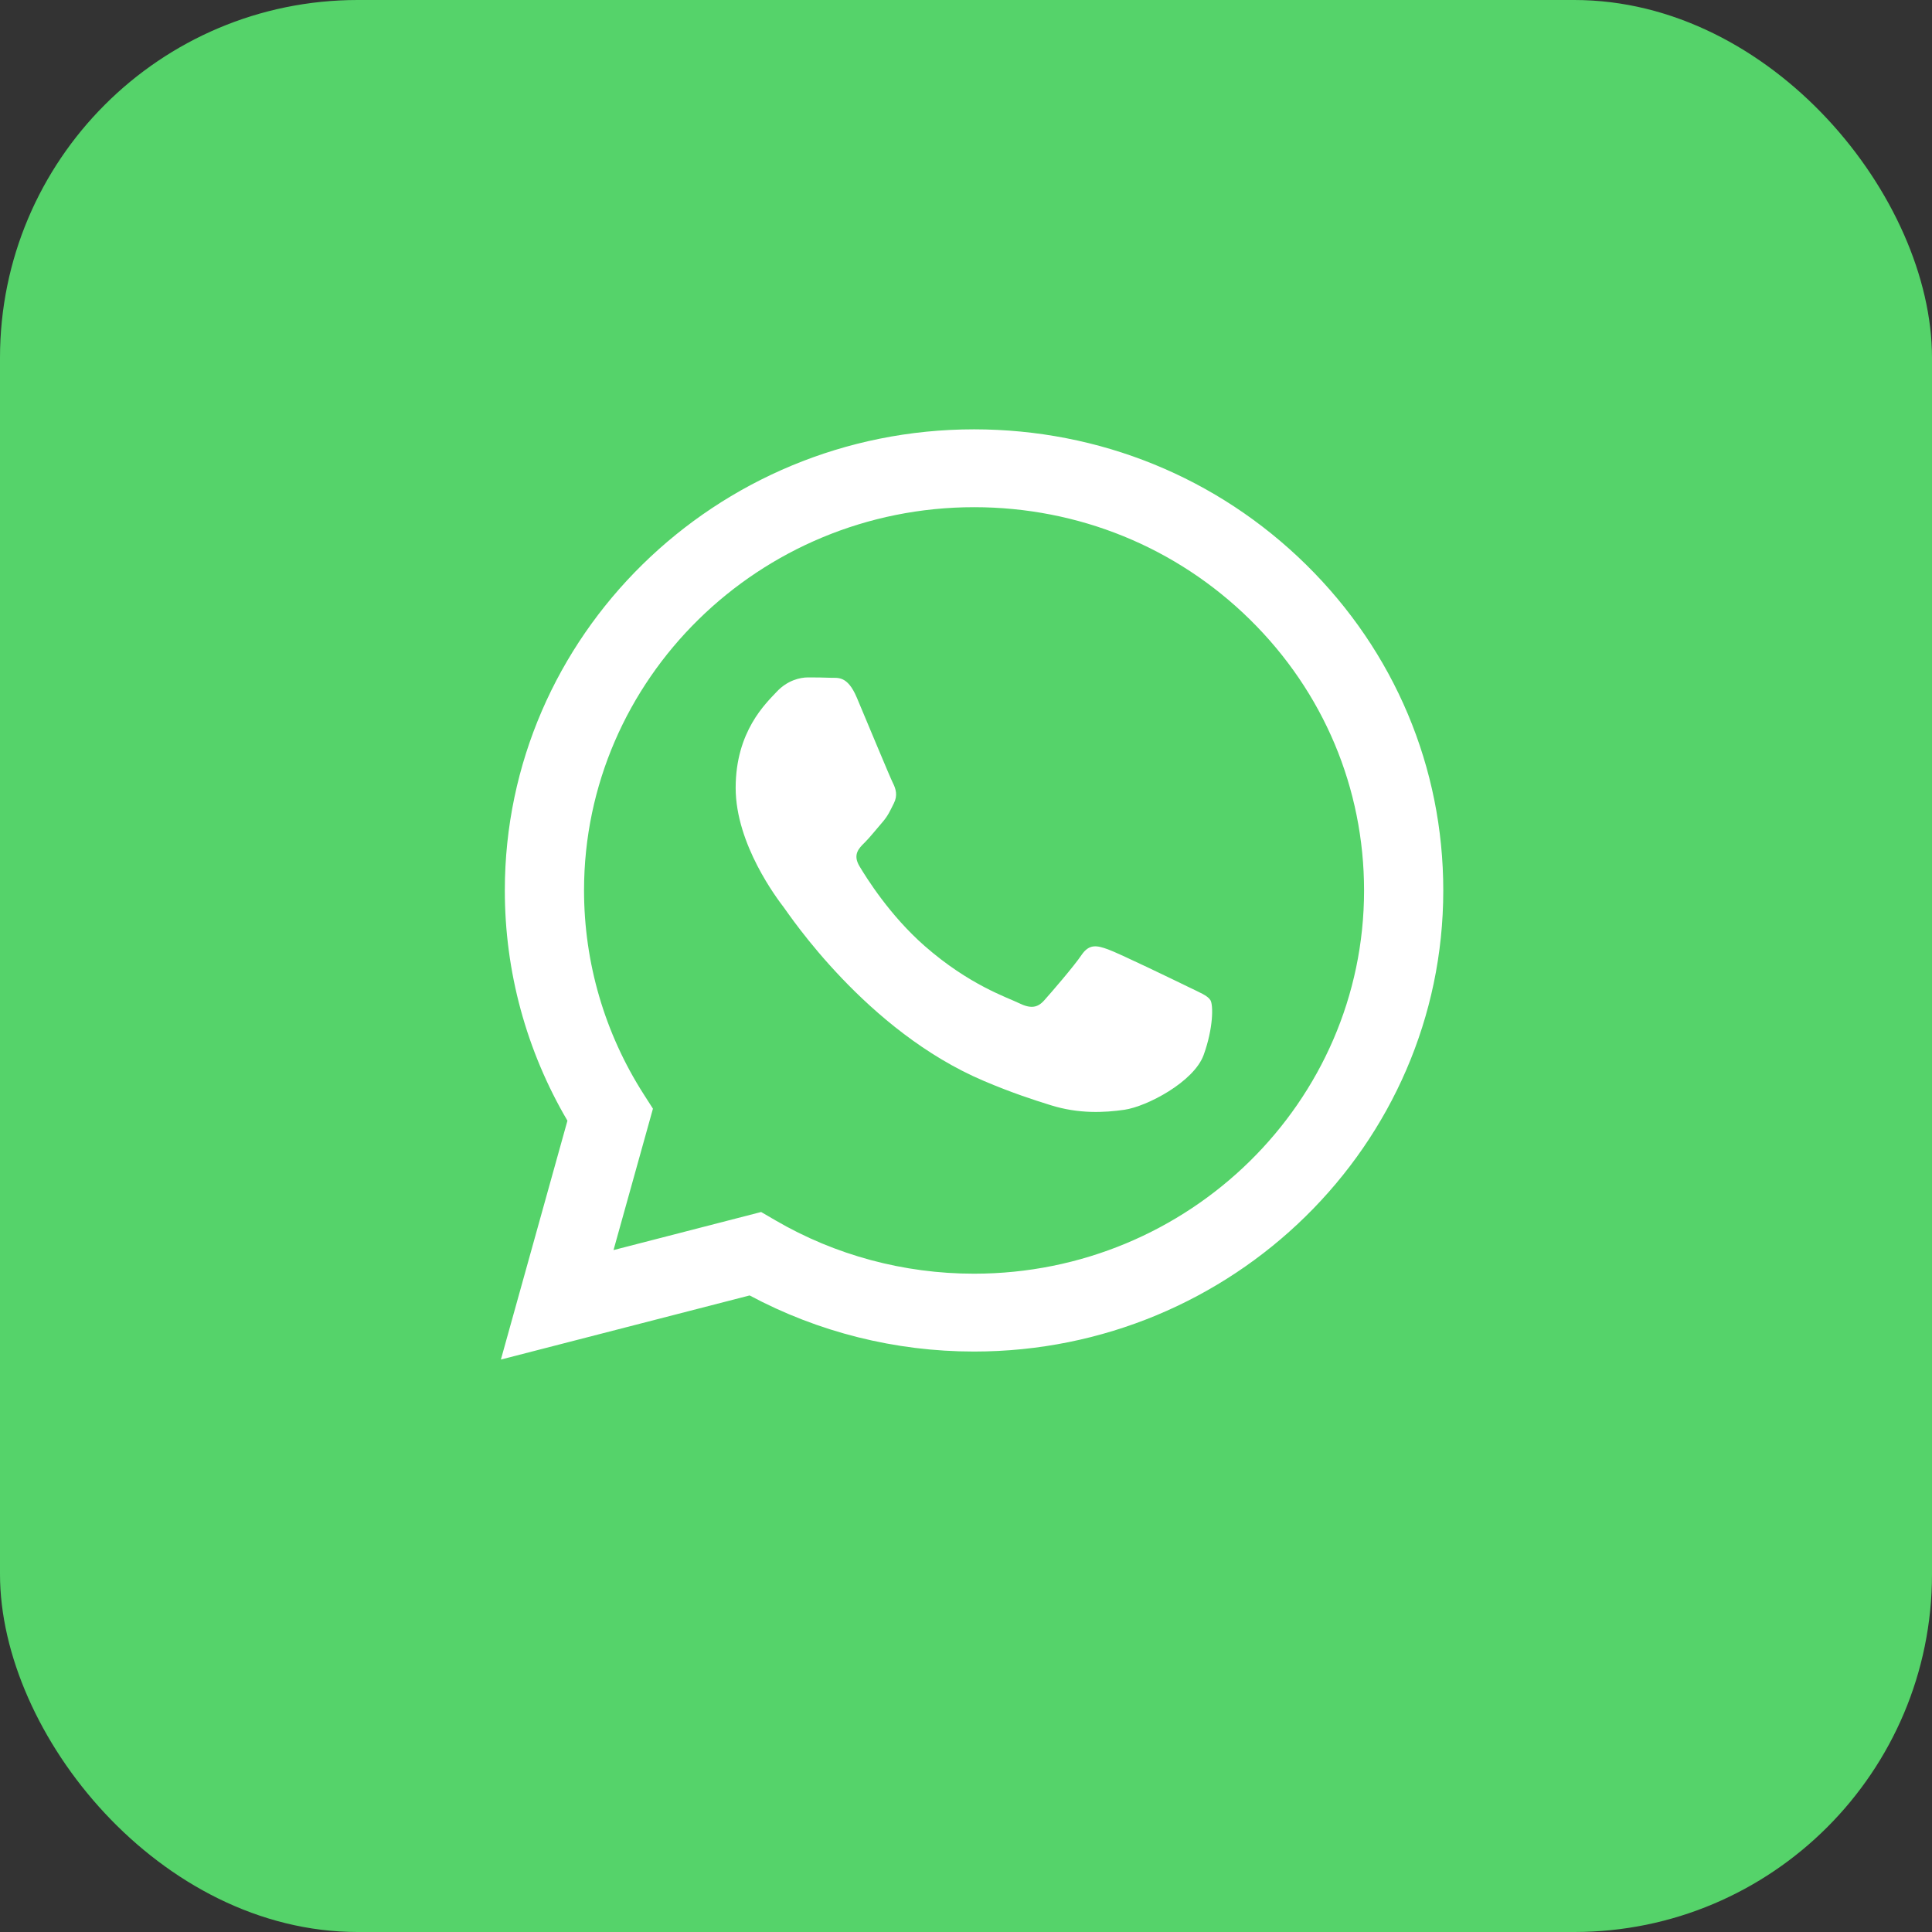<svg width="27" height="27" viewBox="0 0 27 27" fill="none" xmlns="http://www.w3.org/2000/svg">
<rect x="0" y="0" width="27" height="27" fill="#333333" stroke="none"/>
<rect width="27" height="27" rx="5" fill="#55D36A"/>
<path fill-rule="evenodd" clip-rule="evenodd" d="M18.251 7.889C17.013 6.672 15.367 6.001 13.613 6C9.998 6 7.056 8.89 7.055 12.441C7.054 13.577 7.356 14.685 7.93 15.662L7 19L10.476 18.104C11.434 18.617 12.512 18.888 13.61 18.888H13.613C17.227 18.888 20.169 15.998 20.17 12.447C20.171 10.725 19.489 9.107 18.251 7.889ZM13.613 17.8H13.61C12.632 17.8 11.673 17.542 10.836 17.054L10.637 16.938L8.574 17.47L9.125 15.494L8.995 15.291C8.45 14.439 8.162 13.453 8.162 12.442C8.163 9.49 10.608 7.088 13.615 7.088C15.07 7.089 16.439 7.646 17.468 8.658C18.497 9.67 19.063 11.015 19.063 12.446C19.062 15.398 16.617 17.8 13.613 17.8ZM16.602 13.79C16.438 13.71 15.633 13.32 15.483 13.267C15.332 13.213 15.223 13.186 15.114 13.347C15.005 13.508 14.691 13.871 14.595 13.978C14.5 14.086 14.404 14.099 14.24 14.019C14.076 13.938 13.548 13.768 12.922 13.22C12.435 12.793 12.107 12.266 12.011 12.105C11.915 11.944 12.001 11.856 12.083 11.776C12.156 11.704 12.247 11.588 12.329 11.494C12.411 11.4 12.438 11.333 12.492 11.226C12.547 11.118 12.52 11.024 12.479 10.944C12.438 10.863 12.11 10.071 11.974 9.749C11.841 9.435 11.706 9.477 11.605 9.472C11.509 9.468 11.4 9.467 11.291 9.467C11.182 9.467 11.004 9.507 10.854 9.668C10.704 9.829 10.281 10.219 10.281 11.011C10.281 11.803 10.868 12.568 10.95 12.676C11.031 12.783 12.105 14.409 13.749 15.106C14.139 15.272 14.445 15.371 14.683 15.445C15.075 15.568 15.432 15.55 15.715 15.509C16.029 15.463 16.684 15.12 16.821 14.744C16.957 14.368 16.957 14.046 16.916 13.978C16.875 13.911 16.766 13.871 16.602 13.79Z" fill="white"/>
</svg>
